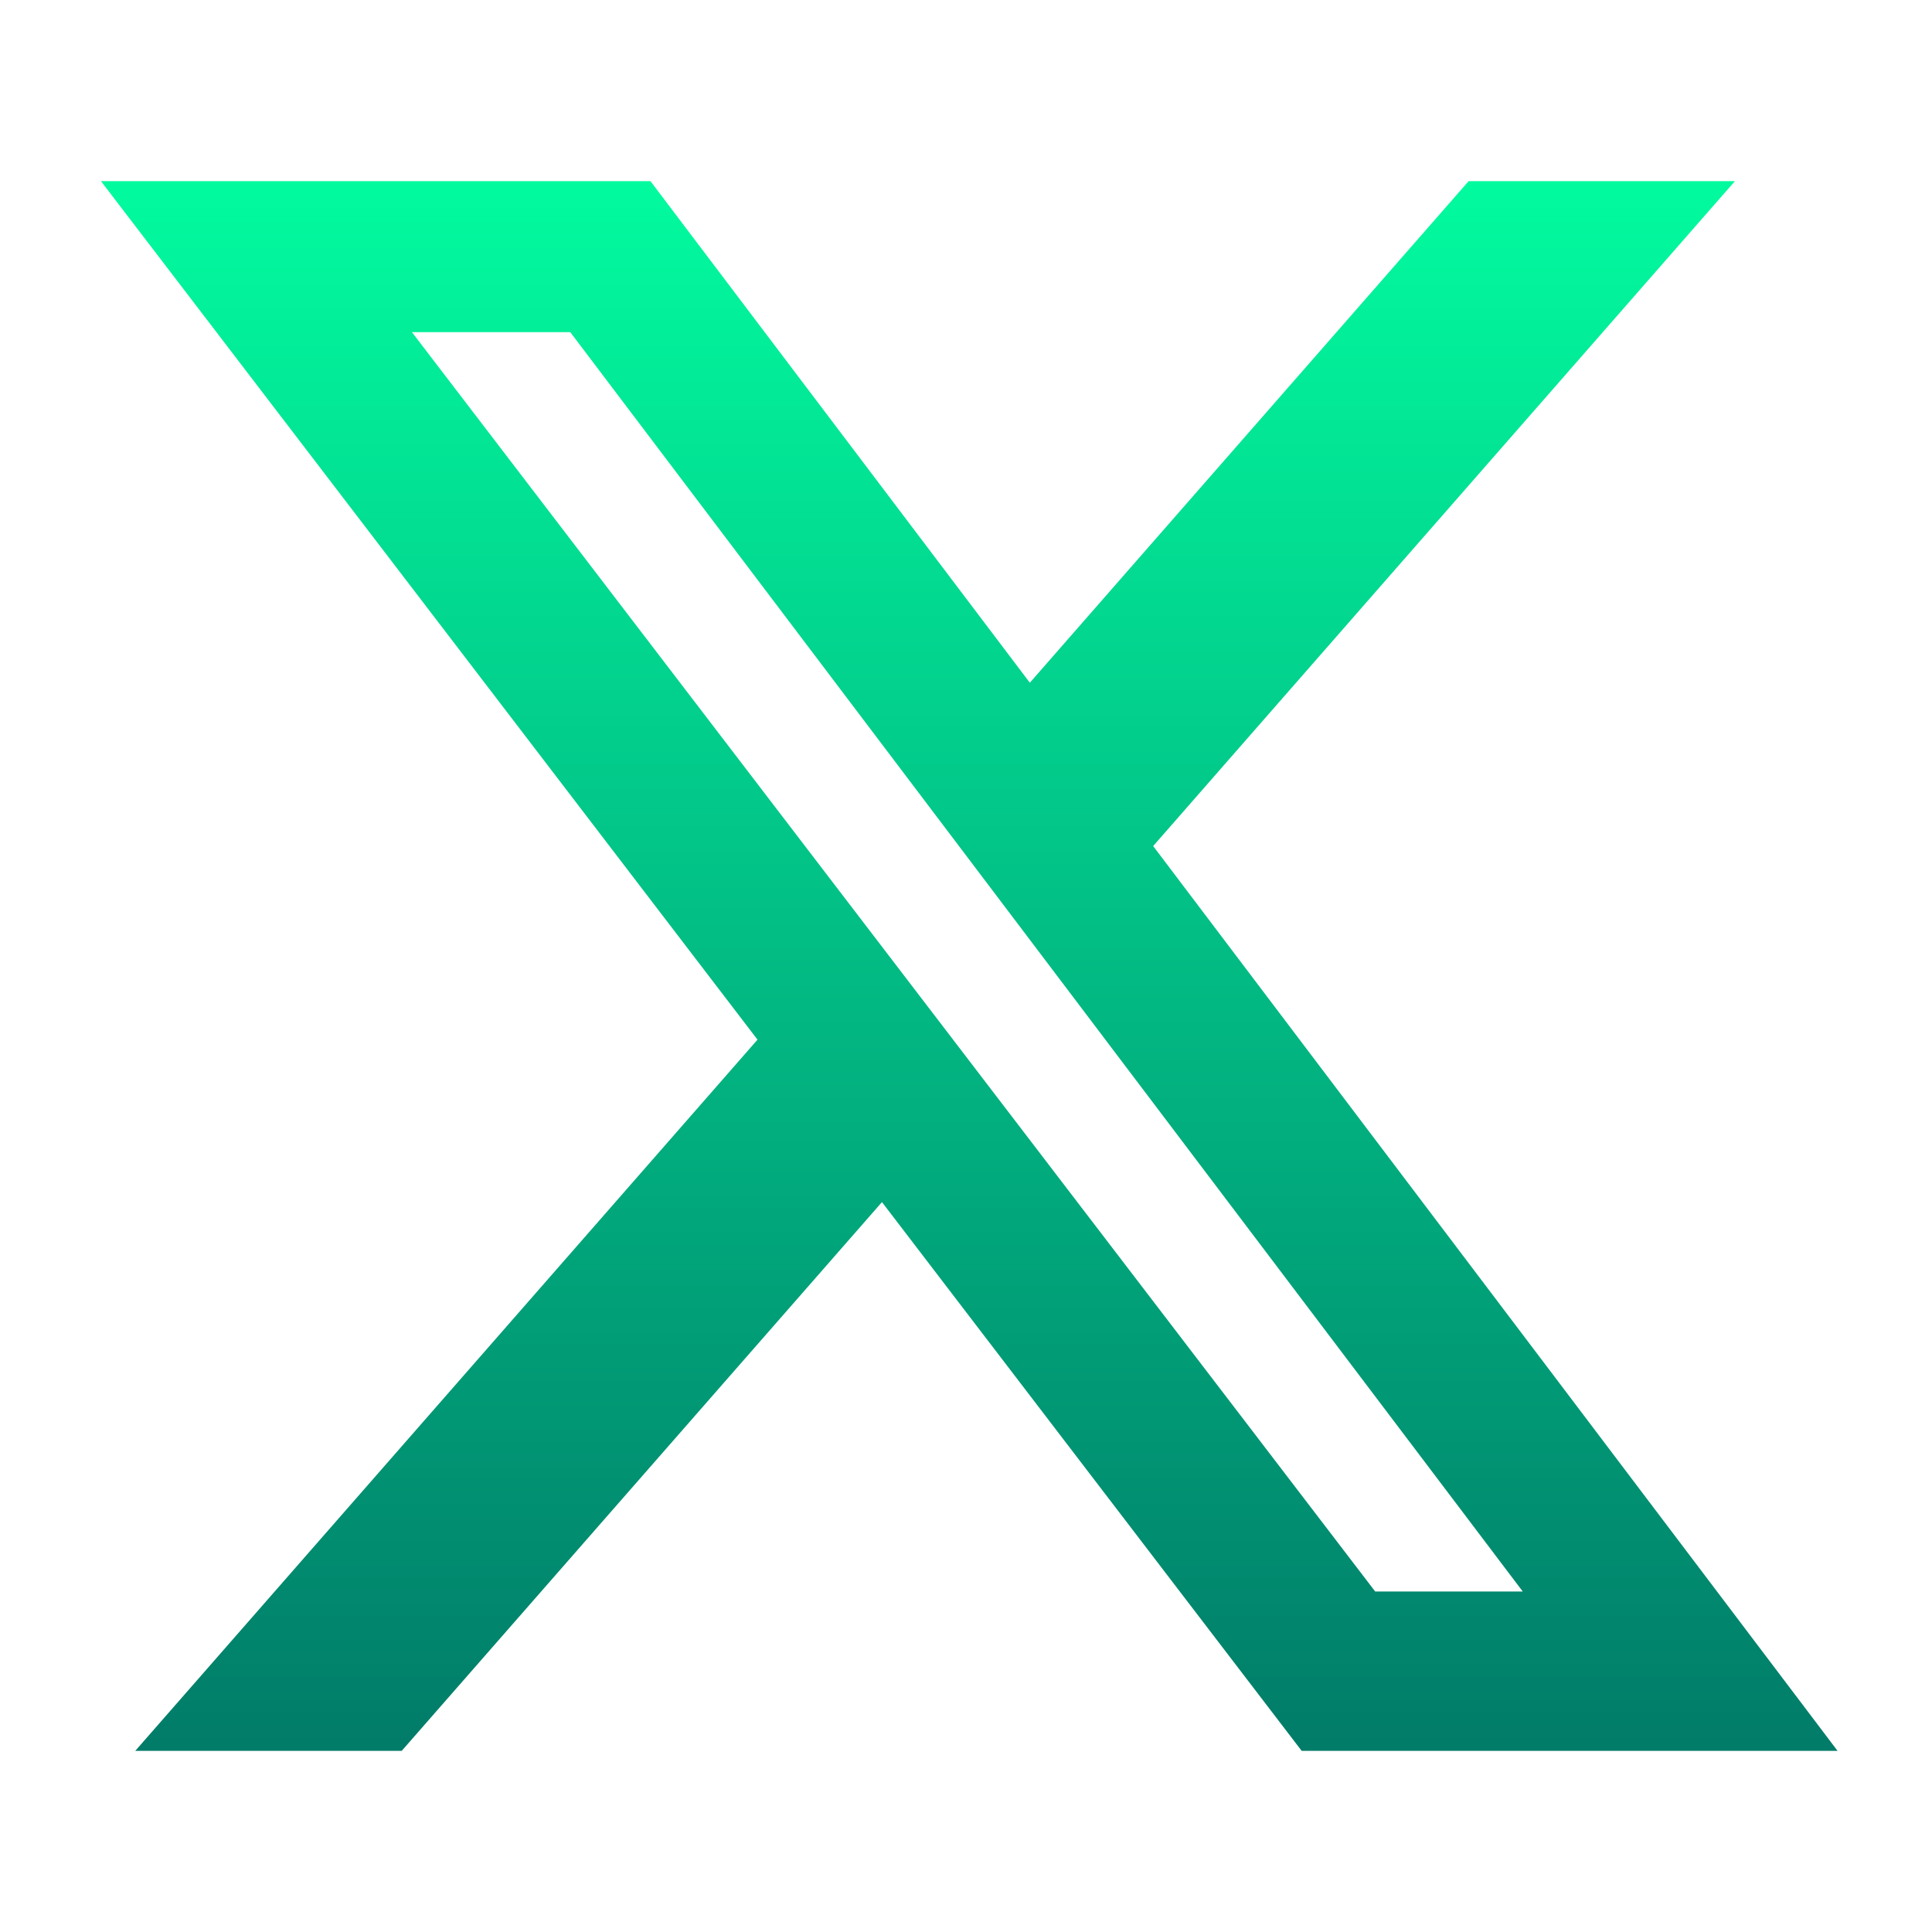 <?xml version="1.0" encoding="UTF-8"?>
<svg width="24" height="24" viewBox="0 0 24 24" xmlns="http://www.w3.org/2000/svg">
    <defs>
        <linearGradient id="brandGradient" x1="50%" y1="0%" x2="50%" y2="100%">
            <stop offset="0%" style="stop-color:#02FC9F"/>
            <stop offset="100%" style="stop-color:#015E5C"/>
        </linearGradient>
    </defs>
    <path d="M18.244 2.25h3.308l-7.227 8.26 8.502 11.24H16.17l-5.214-6.817L4.99 21.75H1.68l7.73-8.835L1.254 2.25H8.08l4.713 6.231zm-1.161 17.52h1.833L7.084 4.126H5.117z" 
          fill="url(#brandGradient)"/>
</svg> 